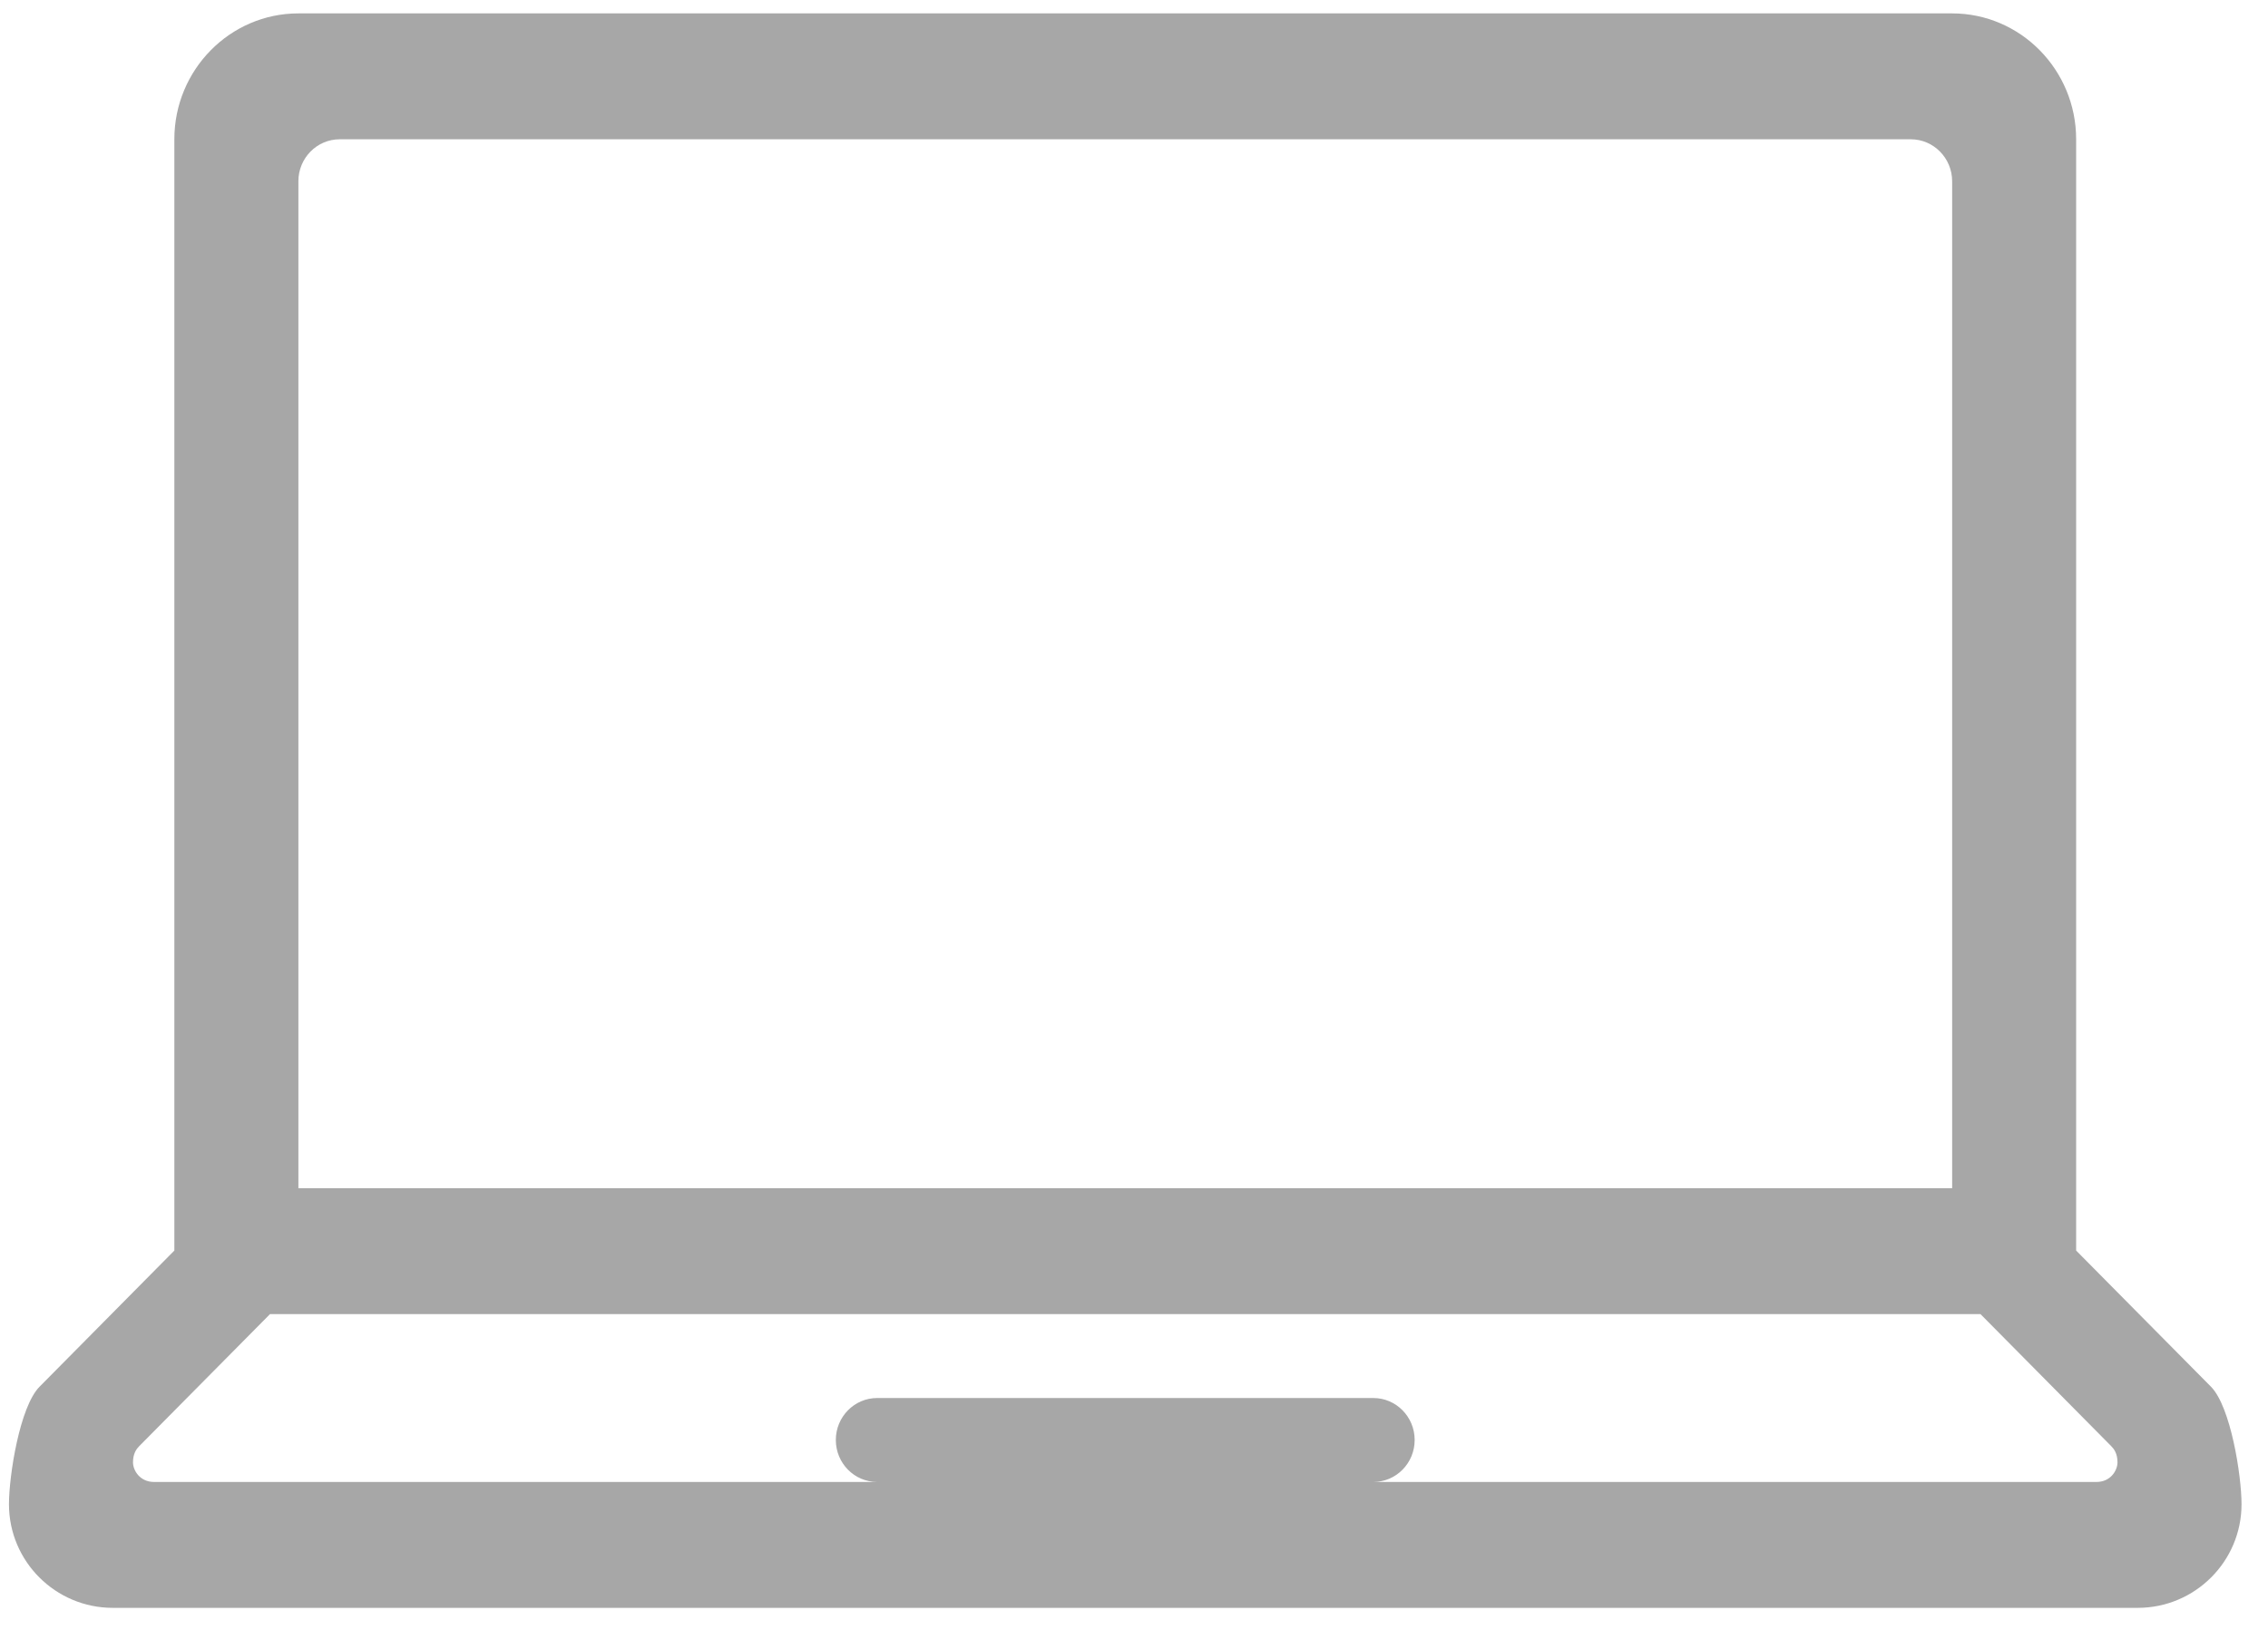<?xml version="1.0" encoding="UTF-8" standalone="no"?>
<svg width="64px" height="46px" viewBox="0 0 64 46" version="1.1" xmlns="http://www.w3.org/2000/svg" xmlns:xlink="http://www.w3.org/1999/xlink" xmlns:sketch="http://www.bohemiancoding.com/sketch/ns">
    <!-- Generator: Sketch 3.3.2 (12043) - http://www.bohemiancoding.com/sketch -->
    <title>Fill 1 Copy 5</title>
    <desc>Created with Sketch.</desc>
    <defs></defs>
    <g id="V14" stroke="none" stroke-width="1" fill="none" fill-rule="evenodd" sketch:type="MSPage">
        <g id="Artboard-68" sketch:type="MSArtboardGroup" transform="translate(-518, -849)" fill="#A7A7A7">
            <path d="M580.391,888.137 L576.586,884.294 L576.586,852.931 C576.586,850.972 575.017,849.378 573.087,849.378 L526.42,849.378 C524.49,849.378 522.92,850.972 522.92,852.931 L522.92,884.294 L519.114,888.139 C518.558,888.701 518.253,890.643 518.253,891.455 C518.253,893.067 519.567,894.378 521.181,894.378 L578.325,894.378 C579.939,894.378 581.253,893.067 581.253,891.455 C581.253,890.643 580.948,888.701 580.391,888.137 L580.391,888.137 Z M527.586,852.931 L571.92,852.931 C572.563,852.931 573.087,853.462 573.087,854.115 L573.087,882.535 L526.42,882.535 L526.42,854.115 C526.42,853.462 526.942,852.931 527.586,852.931 L527.586,852.931 Z M577.159,890.825 L556.753,890.825 C557.398,890.825 557.92,890.295 557.92,889.64 C557.92,888.987 557.398,888.456 556.753,888.456 L542.753,888.456 C542.108,888.456 541.586,888.987 541.586,889.64 C541.586,890.295 542.108,890.825 542.753,890.825 L522.348,890.825 C521.942,890.825 521.753,890.494 521.753,890.271 C521.753,890.022 521.853,889.891 521.927,889.816 L525.619,886.088 L573.887,886.088 L577.577,889.815 C577.653,889.891 577.753,890.022 577.753,890.271 C577.753,890.494 577.564,890.825 577.159,890.825 L577.159,890.825 Z" id="Fill-1-Copy-5" sketch:type="MSShapeGroup"></path>
        </g>
    </g>
</svg>
